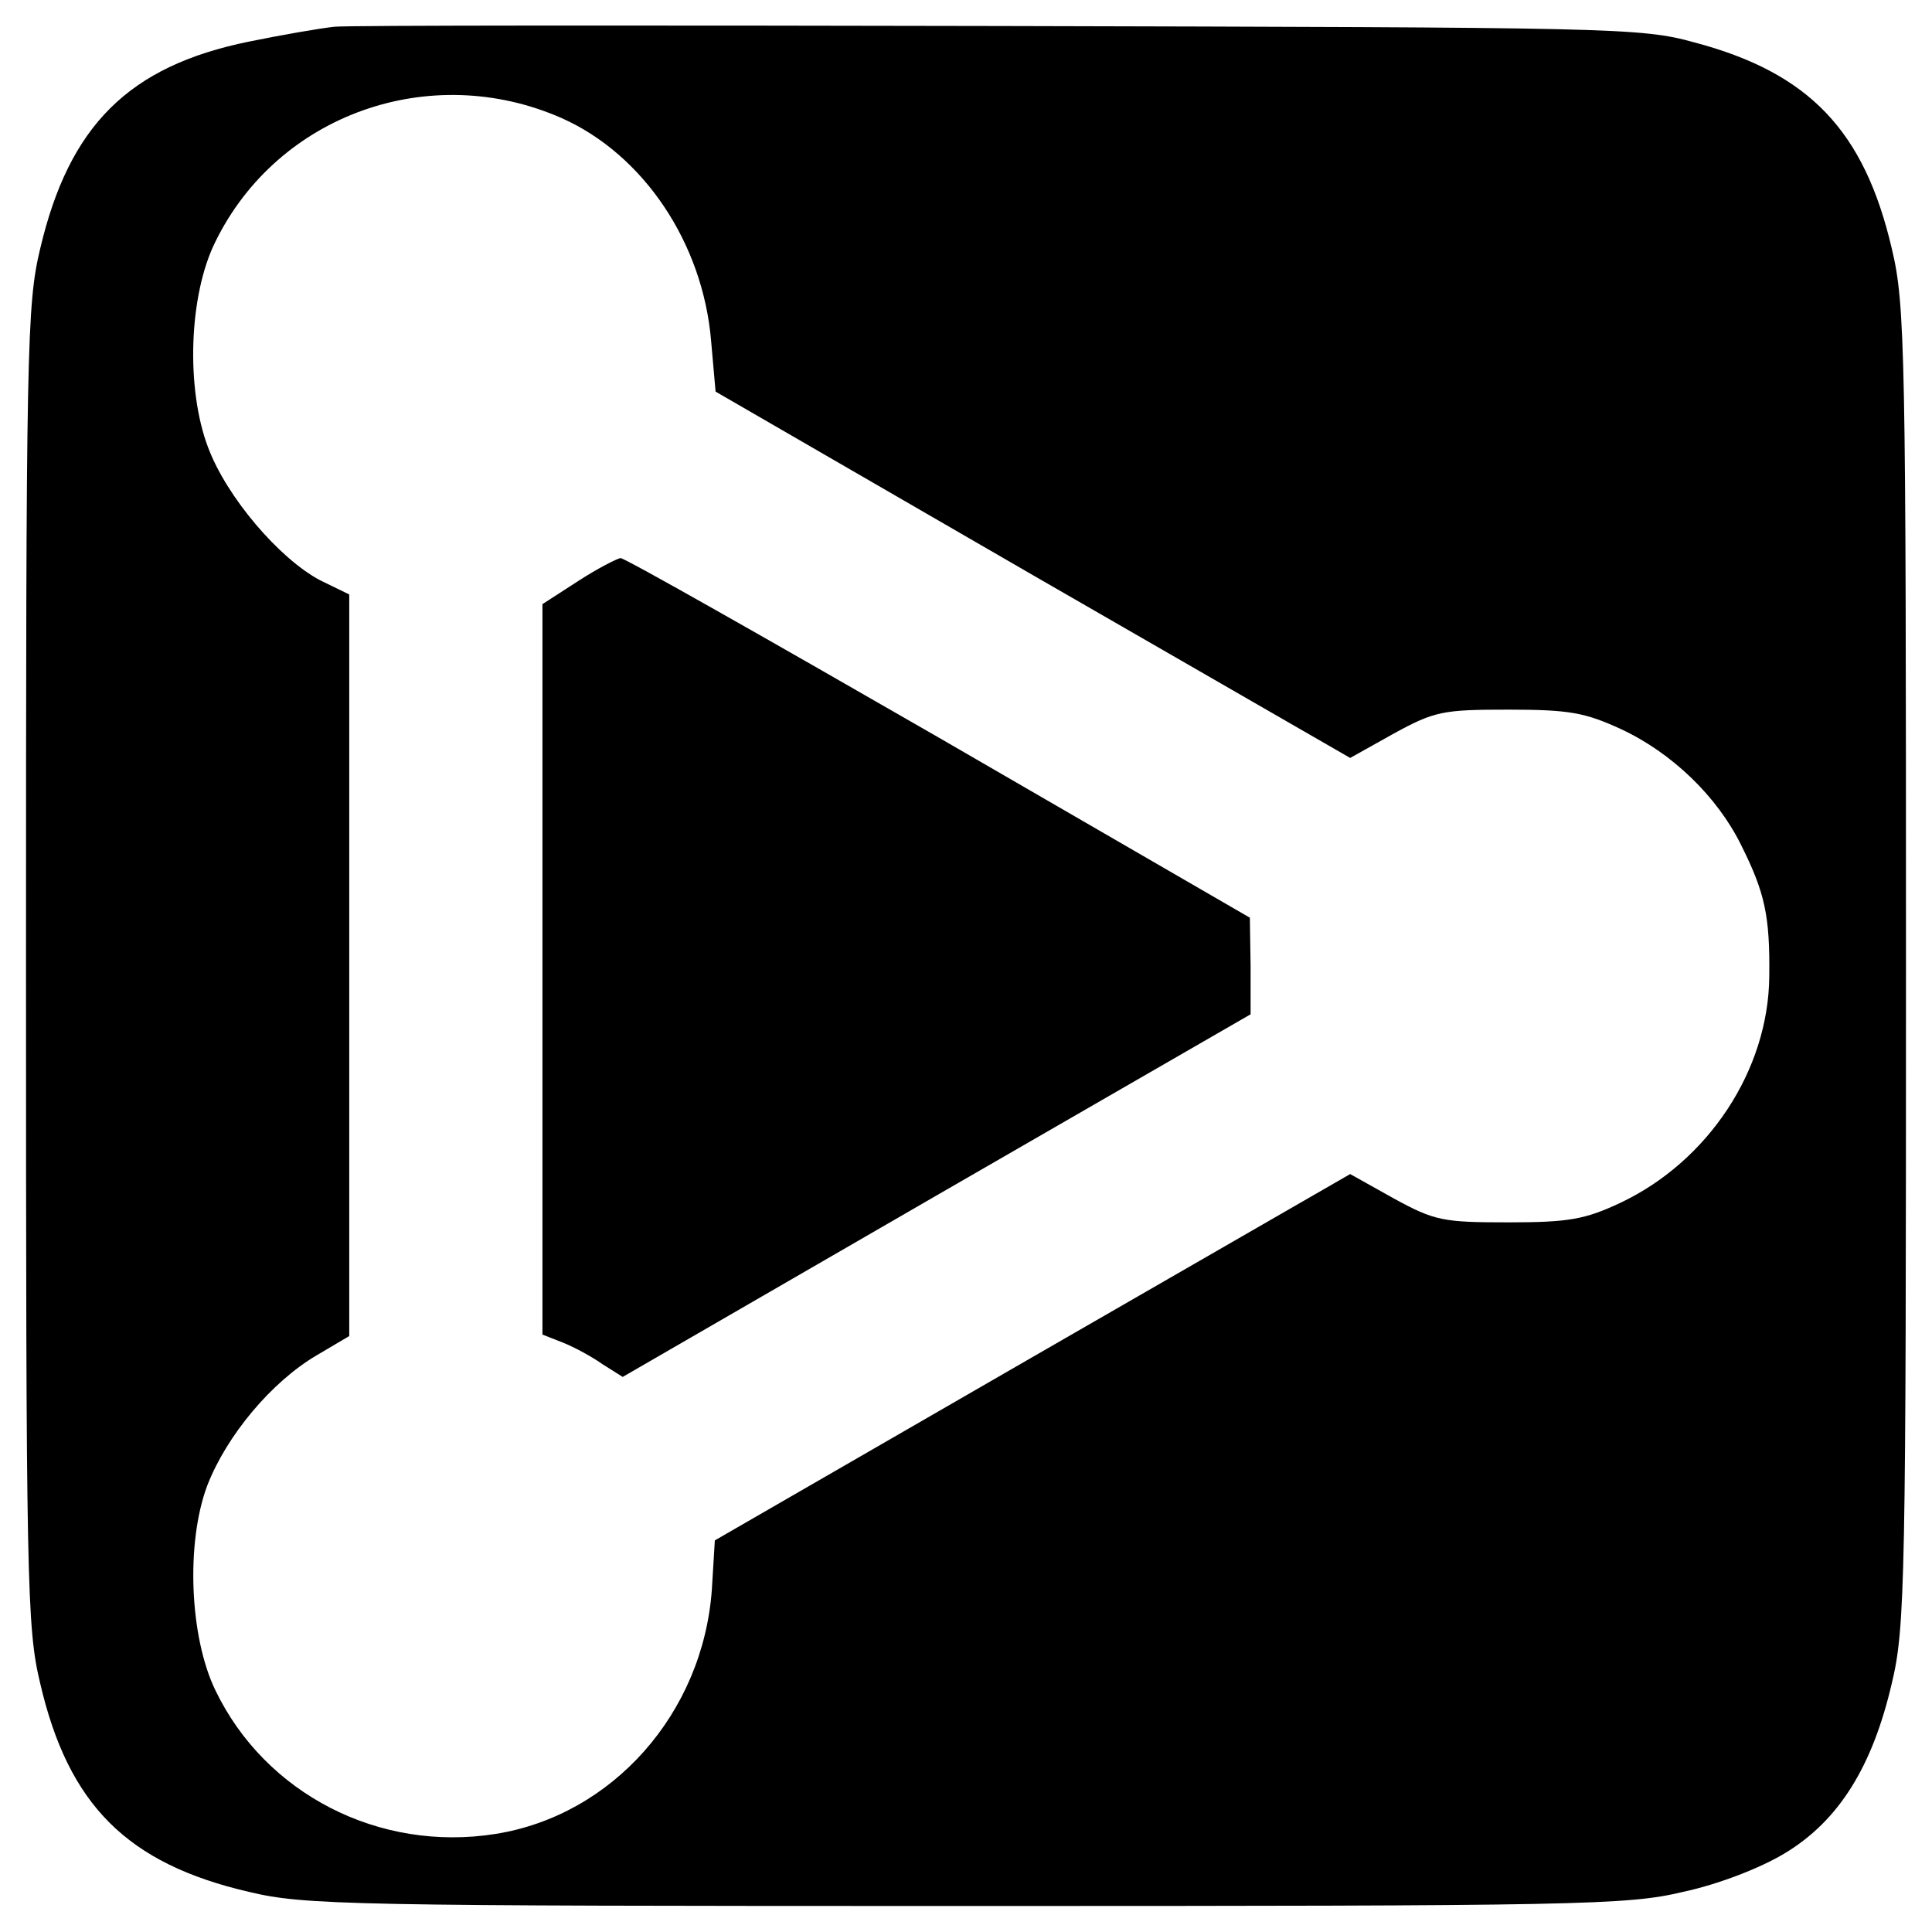 <?xml version="1.0" standalone="no"?>
<!DOCTYPE svg PUBLIC "-//W3C//DTD SVG 20010904//EN"
 "http://www.w3.org/TR/2001/REC-SVG-20010904/DTD/svg10.dtd">
<svg version="1.0" xmlns="http://www.w3.org/2000/svg"
 width="260pt" height="260pt" viewBox="0 0 260 260"
 preserveAspectRatio="xMidYMid meet">
<g transform="translate(0,260) scale(0.1,-0.1)"
fill="#000000" stroke="none">
<path d="M450 2564 c-19 -2 -71 -11 -115 -20 -162 -33 -242 -113 -281 -279
-18 -75 -19 -135 -19 -965 0 -830 1 -890 19 -965 38 -164 117 -243 281 -281
75 -18 135 -19 965 -19 826 0 890 1 965 19 47 10 104 32 137 52 73 44 118 117
144 229 18 75 19 139 19 965 0 826 -1 890 -19 965 -37 159 -111 237 -266 278
-72 20 -110 20 -935 22 -473 1 -876 1 -895 -1z m306 -123 c110 -49 190 -168
201 -300 l6 -68 427 -247 427 -246 59 33 c55 30 66 32 154 32 82 0 103 -4 151
-26 69 -32 130 -91 162 -156 32 -64 39 -95 38 -177 -1 -126 -82 -249 -201
-305 -47 -22 -69 -26 -150 -26 -88 0 -99 2 -154 32 l-59 33 -427 -246 -428
-247 -4 -66 c-12 -167 -134 -304 -291 -329 -157 -25 -310 54 -377 193 -35 72
-40 199 -11 276 26 67 86 139 147 175 l44 26 0 499 0 499 -39 19 c-55 29 -126
112 -151 179 -30 79 -26 205 10 277 84 171 289 244 466 166z"/>
<path d="M778 1818 l-48 -31 0 -491 0 -492 28 -11 c15 -6 39 -19 53 -29 l27
-17 422 244 423 244 0 65 -1 65 -418 242 c-231 133 -423 242 -429 242 -5 -1
-31 -14 -57 -31z"/>
</g>
</svg>
